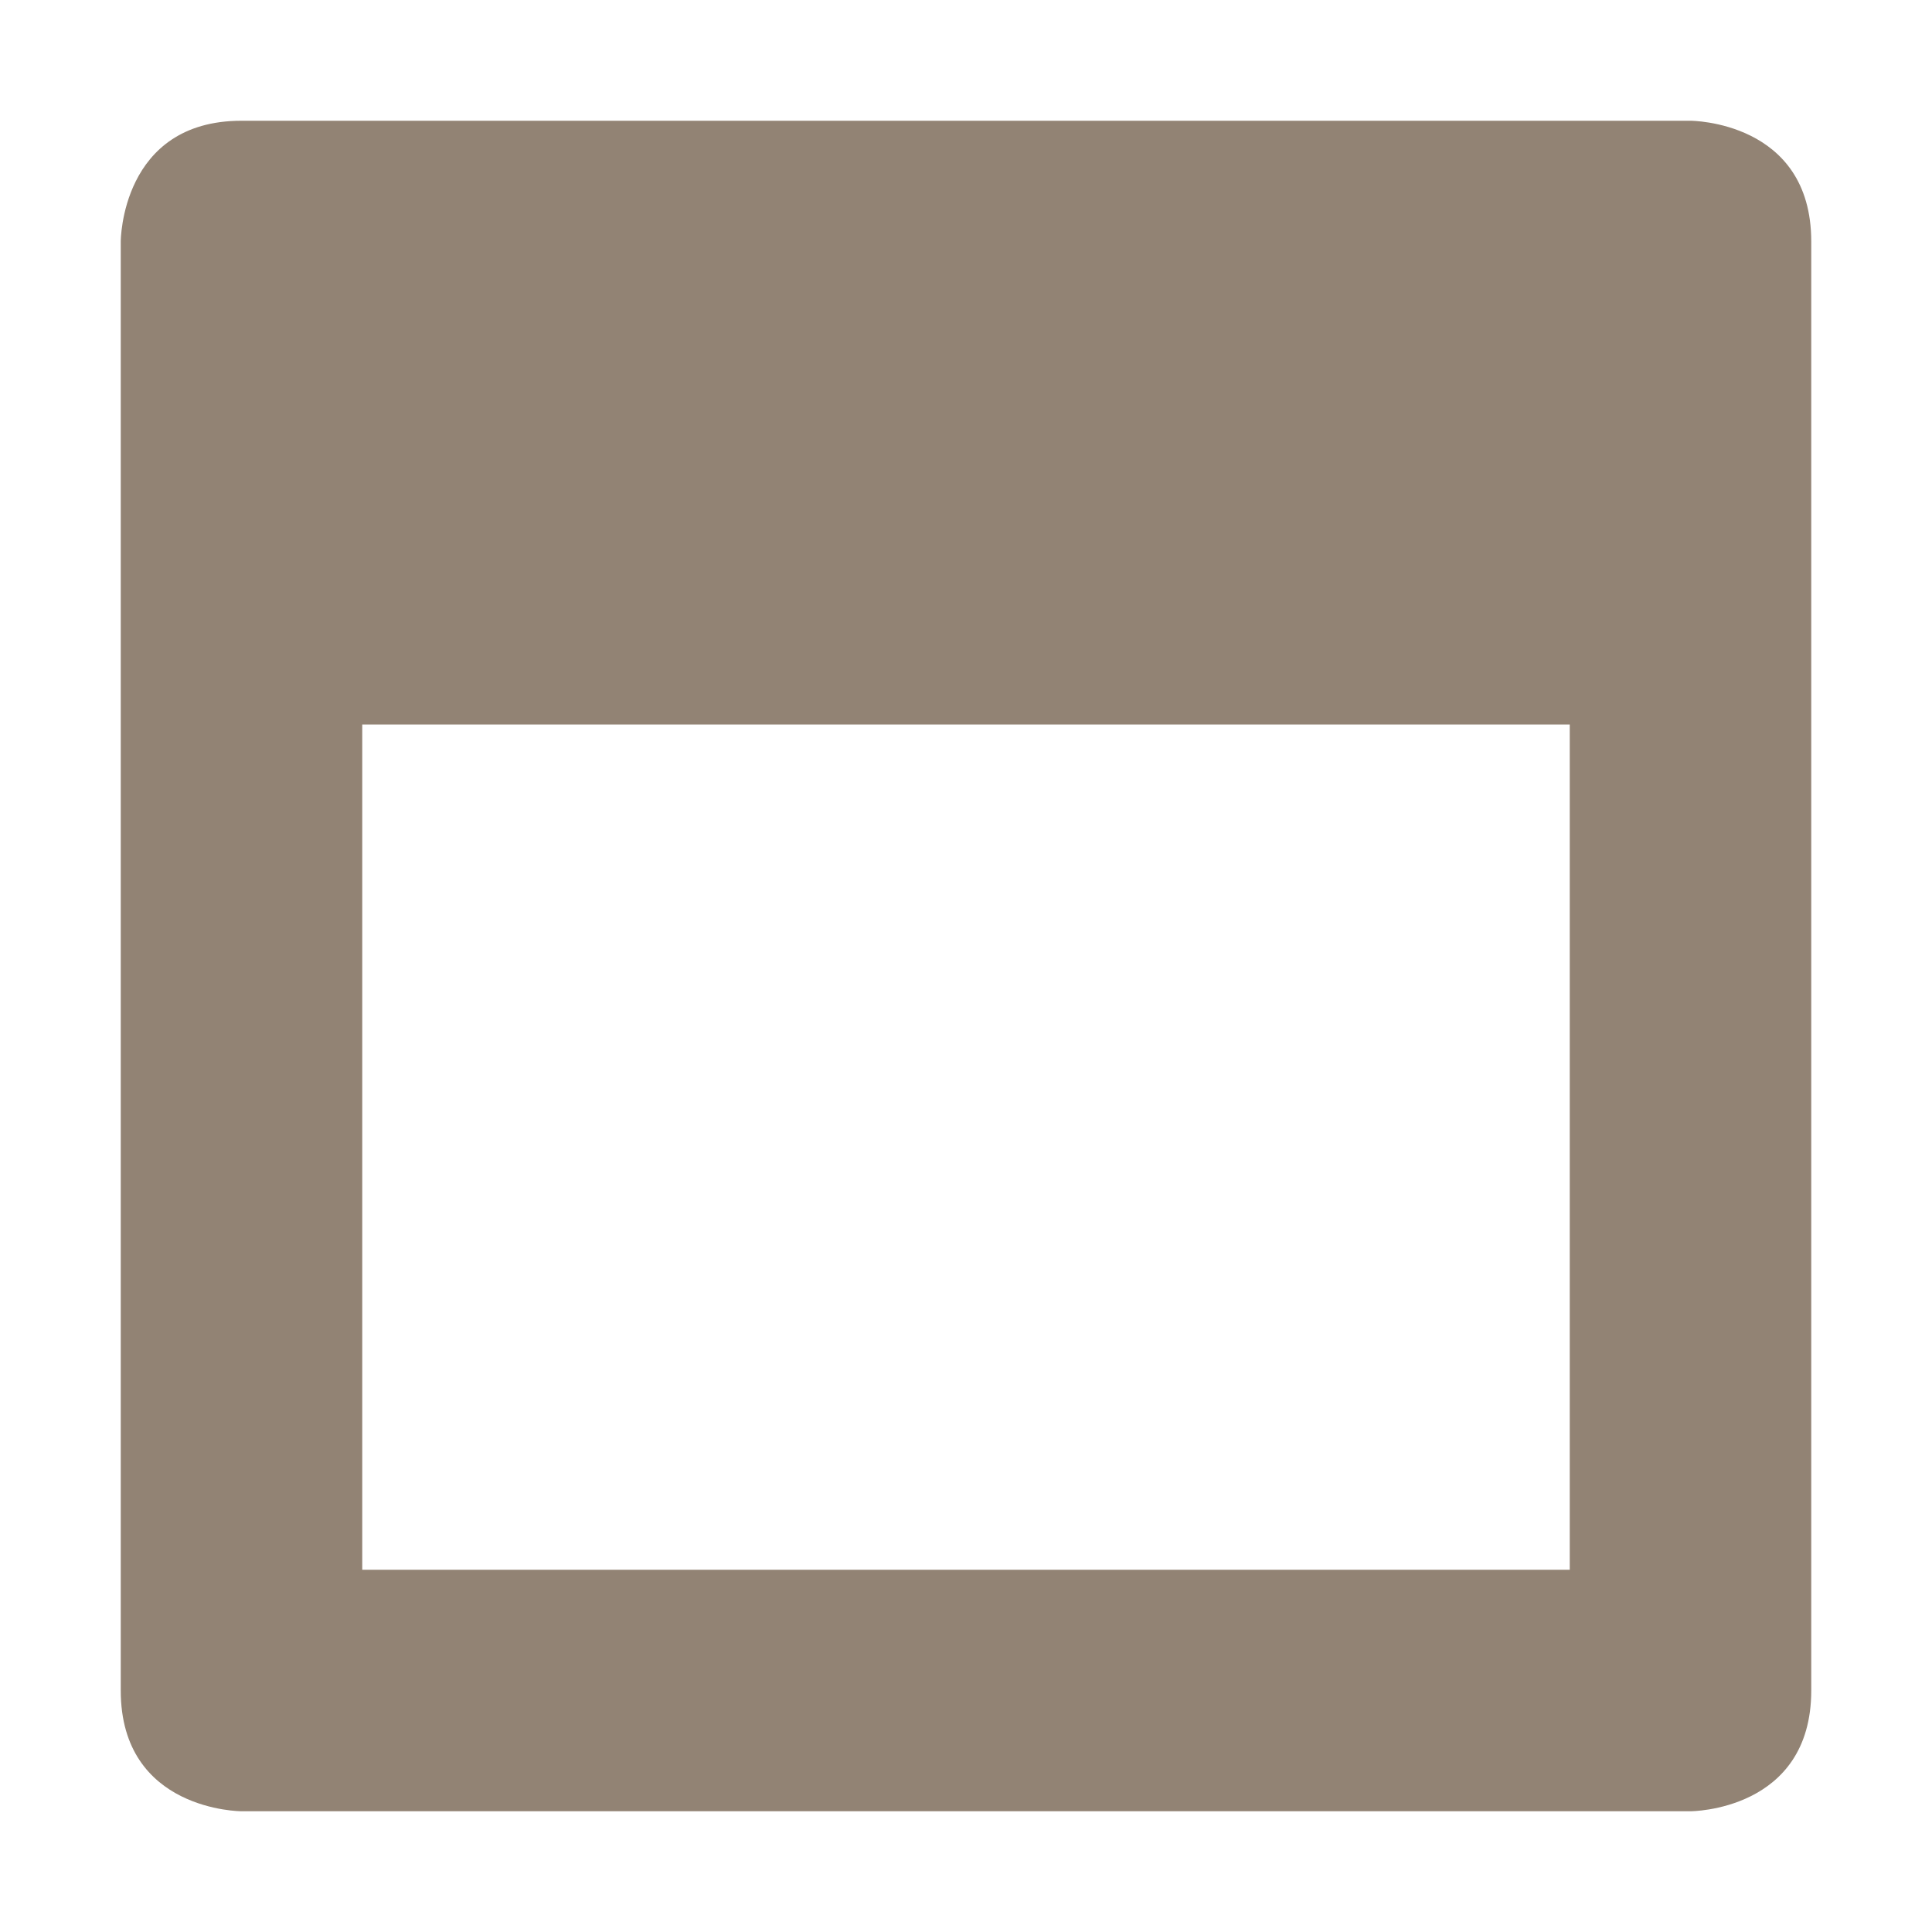 <svg xmlns="http://www.w3.org/2000/svg" width="16" height="16" version="1.1">
 <path style="fill:#928374" d="M 2,1 C 1,1 1,2 1,2 V 14 C 1,15 2,15 2,15 H 14 C 14,15 15,15 15,14 V 2 C 15,1 14,1 14,1 Z M 3,6 H 13 V 13 H 3 Z"/>
</svg>
